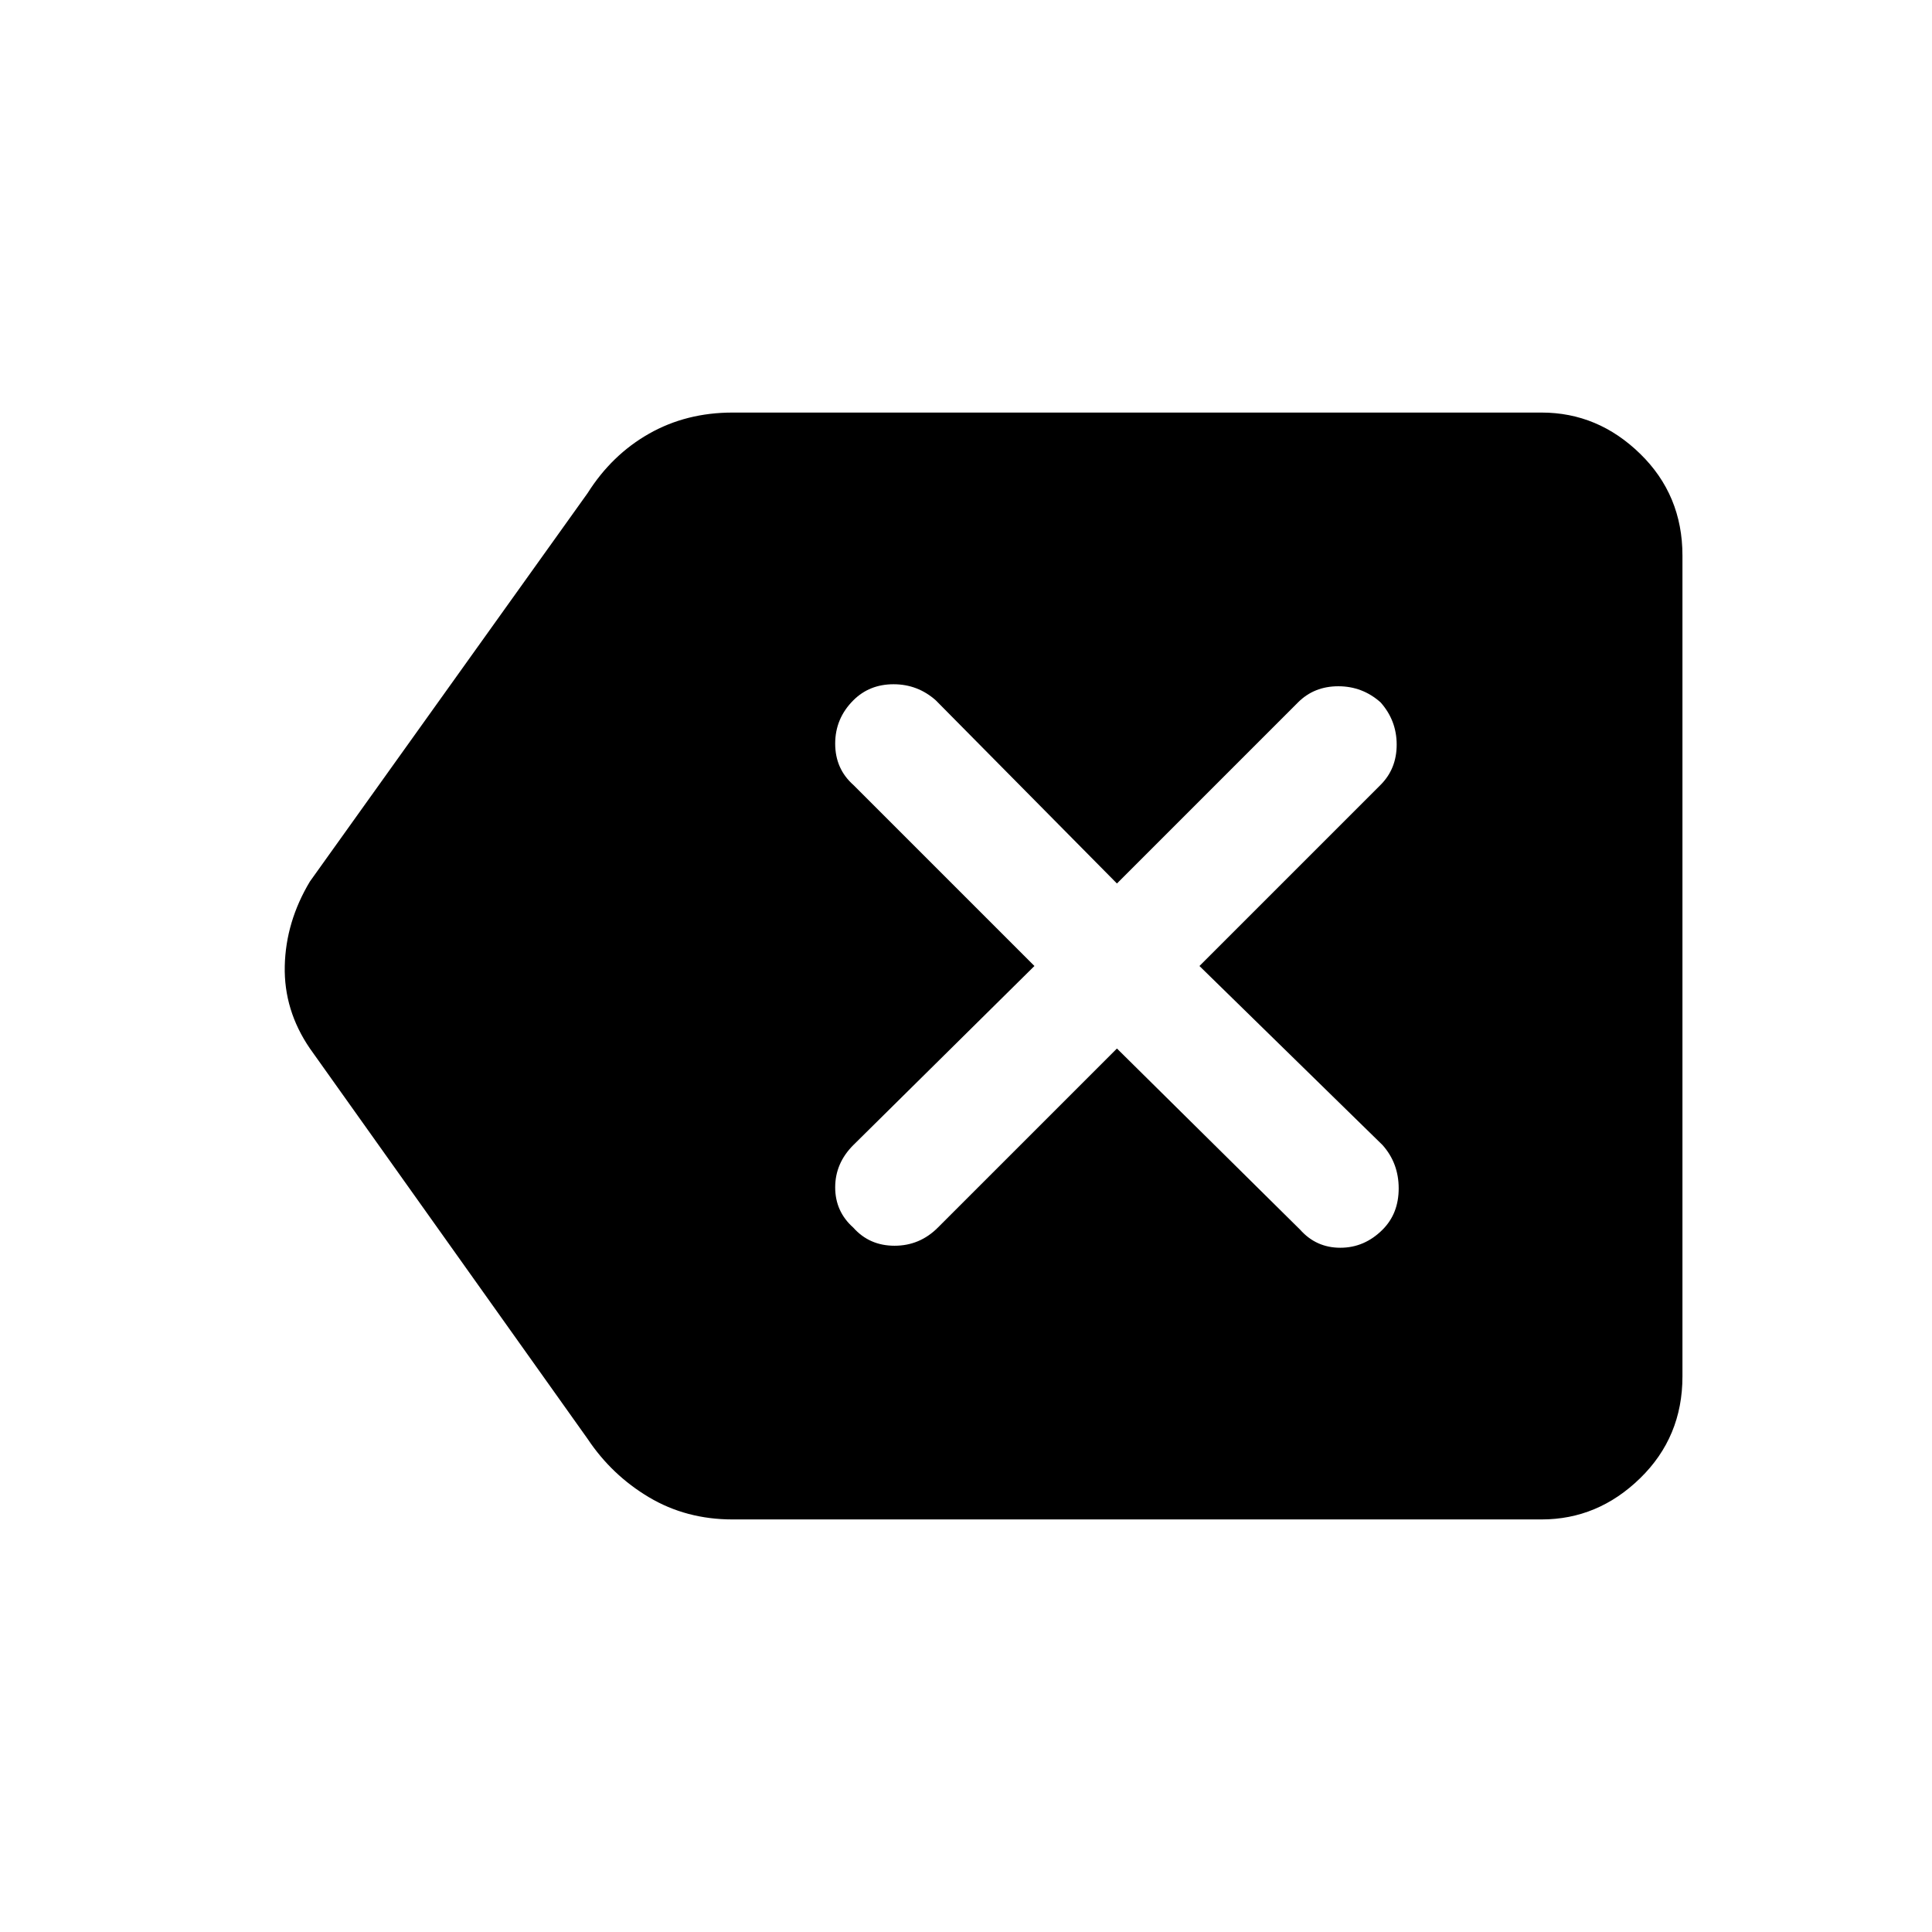 <svg xmlns="http://www.w3.org/2000/svg" height="48" width="48"><path d="M18.2 37.75Q17.05 37.75 16.125 37.2Q15.2 36.65 14.6 35.75L7.7 26.05Q7.05 25.1 7.075 24Q7.1 22.9 7.7 21.9L14.6 12.25Q15.2 11.3 16.125 10.775Q17.05 10.25 18.2 10.25H38.3Q39.7 10.25 40.75 11.275Q41.8 12.3 41.8 13.8V34.2Q41.8 35.7 40.75 36.725Q39.7 37.75 38.3 37.75ZM21.2 30.5Q21.6 30.95 22.225 30.95Q22.85 30.95 23.3 30.5L27.75 26.05L32.3 30.55Q32.7 31 33.3 31Q33.9 31 34.35 30.55Q34.75 30.15 34.75 29.525Q34.75 28.9 34.35 28.45L29.8 24L34.3 19.5Q34.7 19.1 34.7 18.5Q34.7 17.9 34.3 17.45Q33.85 17.05 33.25 17.05Q32.65 17.05 32.25 17.45L27.75 21.95L23.25 17.4Q22.8 17 22.2 17Q21.6 17 21.2 17.4Q20.75 17.85 20.75 18.475Q20.75 19.1 21.2 19.5L25.7 24L21.2 28.45Q20.75 28.9 20.75 29.5Q20.75 30.1 21.2 30.5Z"/></svg>